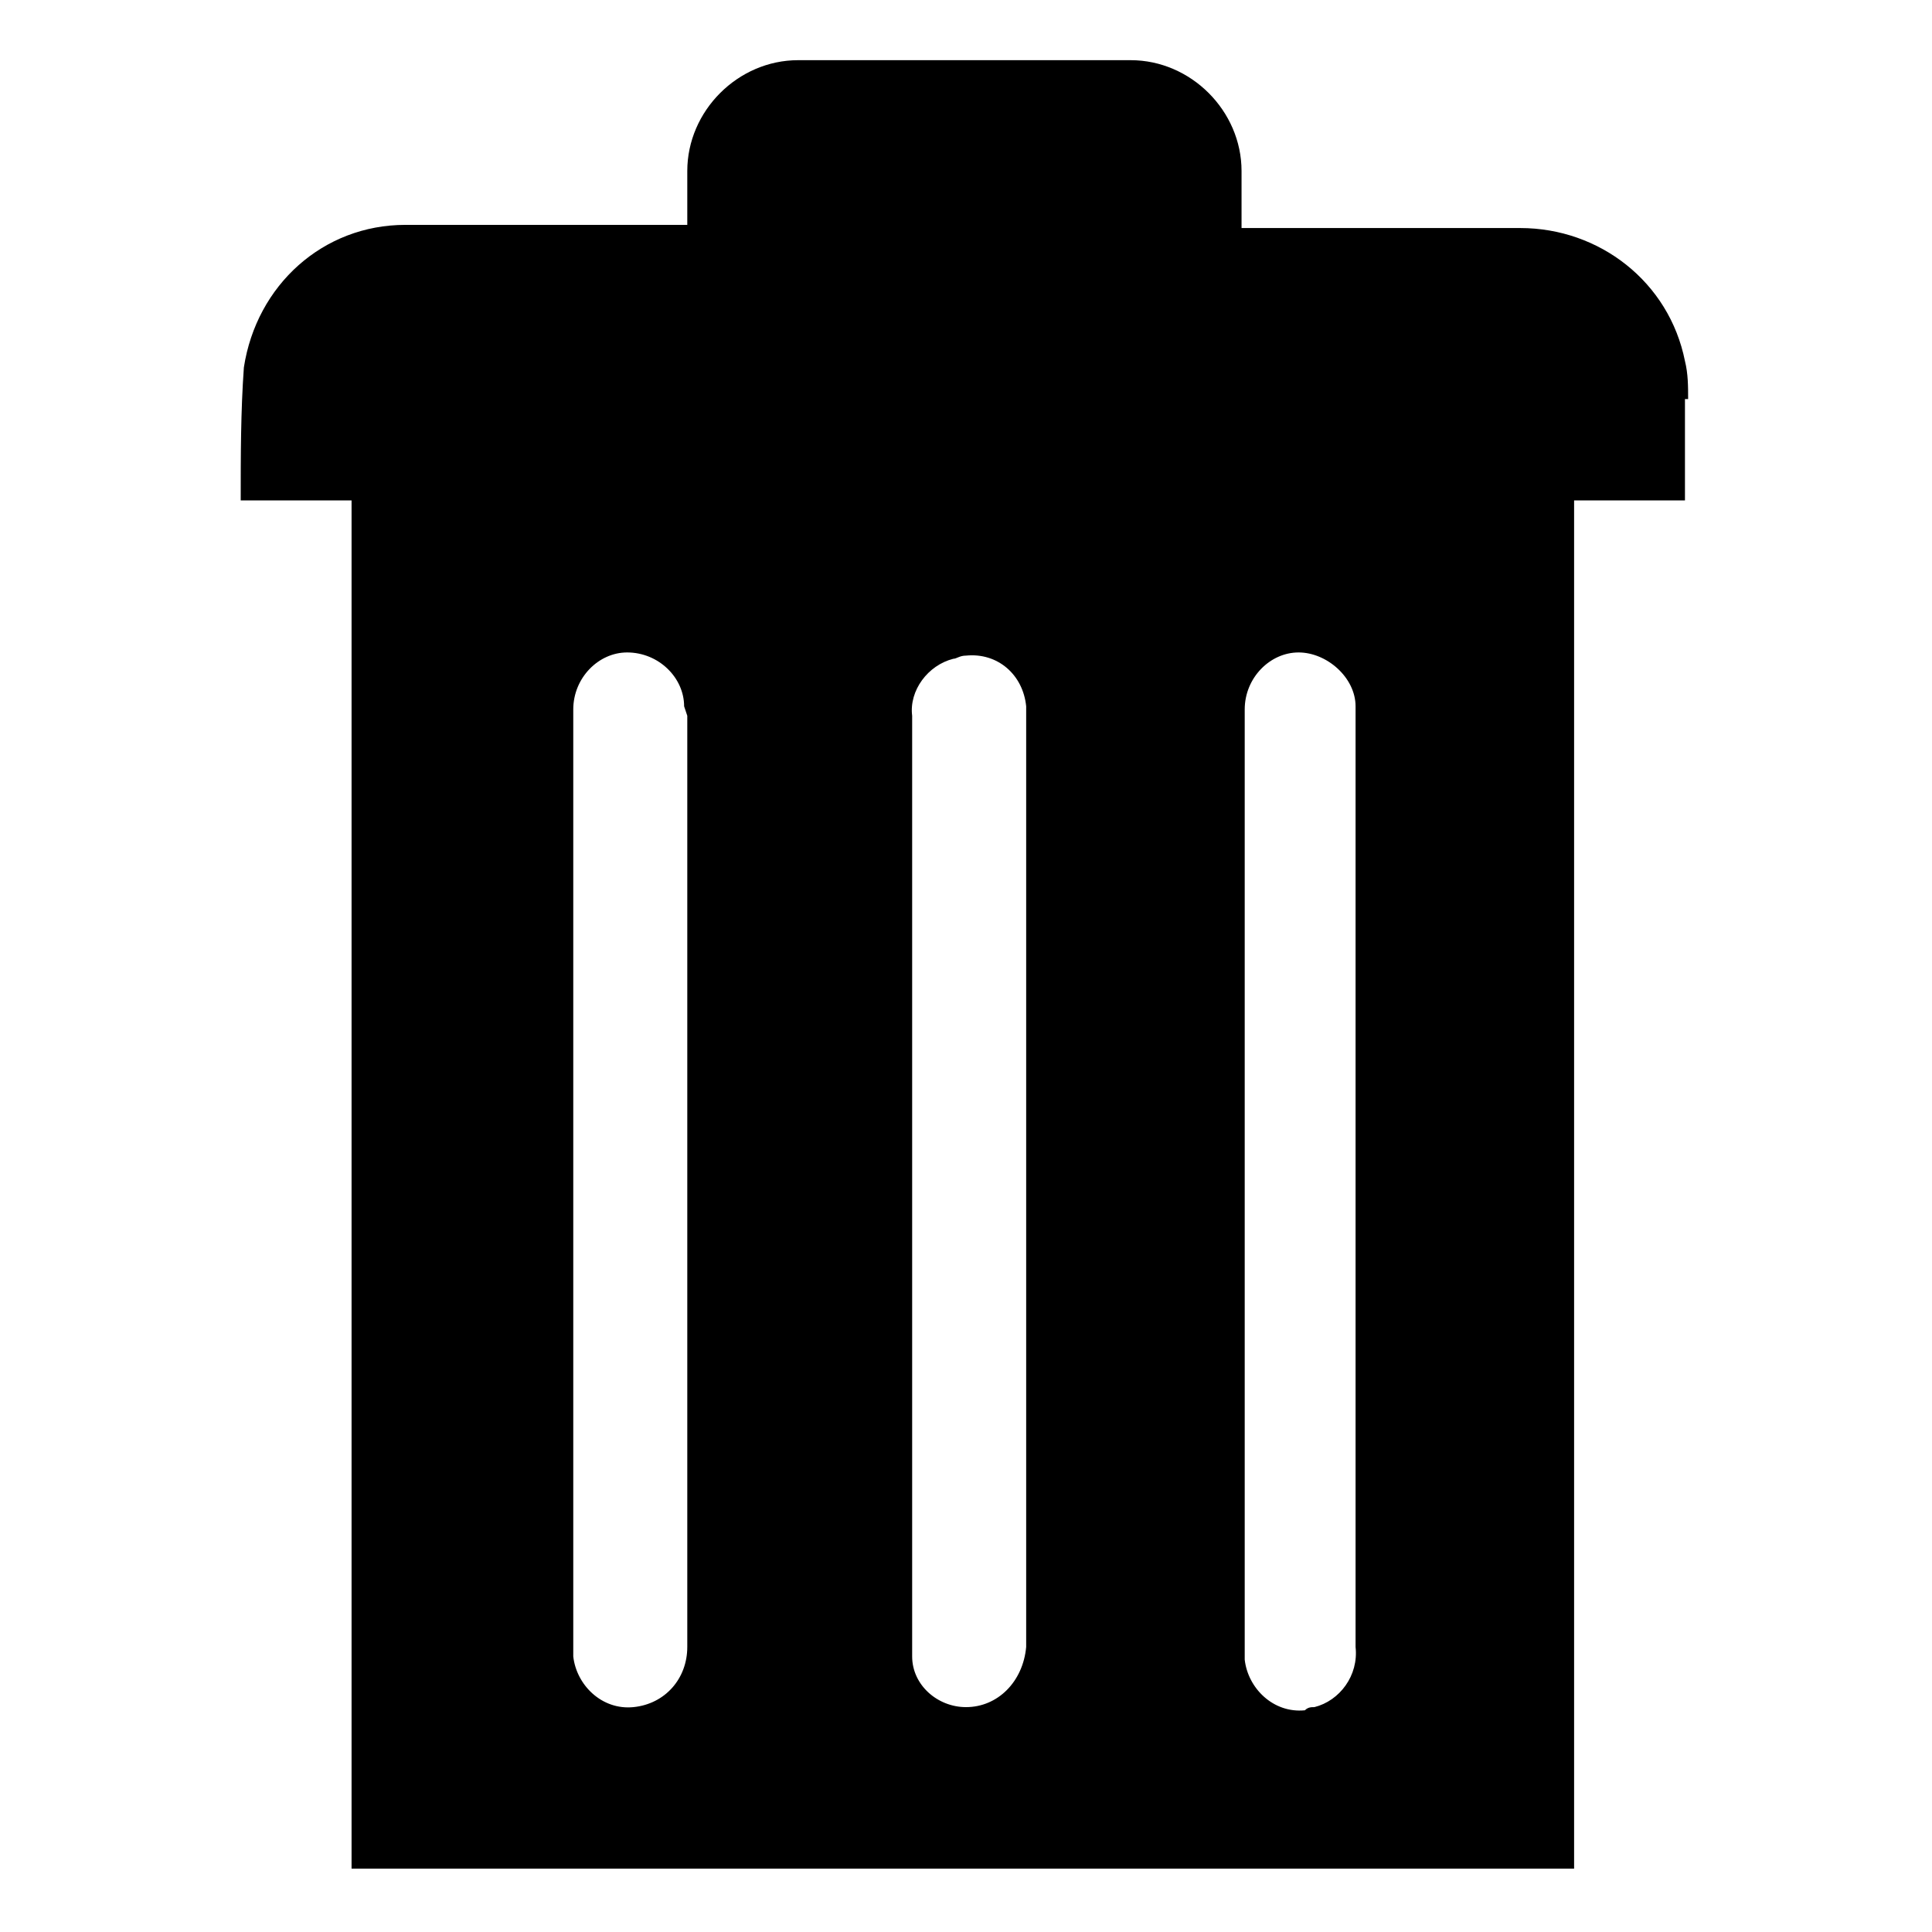 <?xml version="1.0" encoding="utf-8"?>
<!-- Generator: Adobe Illustrator 23.0.2, SVG Export Plug-In . SVG Version: 6.00 Build 0)  -->
<svg version="1.1" id="Layer_1" xmlns="http://www.w3.org/2000/svg" xmlns:xlink="http://www.w3.org/1999/xlink" x="0px" y="0px"
	 viewBox="0 0 61 61" style="enable-background:new 0 0 61 61;" xml:space="preserve">
<path d="M53.3,12.6c0-0.4,0-0.8-0.1-1.2c-0.5-2.5-2.7-4.2-5.2-4.2h-8.8V5.4l0,0c0-1.9-1.6-3.5-3.5-3.5c0,0,0,0,0,0H25.2
	c-1.9,0-3.5,1.6-3.5,3.5c0,0,0,0,0,0v1.7h-0.5c-2.8,0-5.6,0-8.4,0c-2.6,0-4.7,1.9-5.1,4.5c-0.1,1.4-0.1,2.8-0.1,4.2l0,0h3.5v43.2
	h38.6V15.8h3.5V12.6z M21.7,22.6V52c0,1-0.7,1.8-1.7,1.9c-1,0.1-1.8-0.7-1.9-1.6V37.3l0,0c0-4.9,0-9.8,0-14.8v-0.1
	c0-1,0.8-1.8,1.7-1.8c1,0,1.8,0.8,1.8,1.7l0,0L21.7,22.6z M30.5,53.9c-0.9,0-1.7-0.7-1.7-1.6V22.6c-0.1-0.8,0.5-1.6,1.3-1.8
	c0.1,0,0.2-0.1,0.4-0.1c1-0.1,1.8,0.6,1.9,1.6c0,0,0,0,0,0v14.9l0,0c0,4.9,0,9.8,0,14.7v0.1C32.3,53.1,31.5,53.9,30.5,53.9
	C30.5,53.9,30.5,53.9,30.5,53.9z M42.8,22.6V52c0.1,0.9-0.5,1.7-1.3,1.9c-0.1,0-0.2,0-0.3,0.1c-1,0.1-1.8-0.7-1.9-1.6V37.3l0,0
	c0-4.9,0-9.8,0-14.8v-0.1c0-1,0.8-1.8,1.7-1.8s1.8,0.8,1.8,1.7l0,0L42.8,22.6z M25.2,5.5L25.2,5.5l0,1.7h10.4V5.5l0,0v1.7H25.2V5.5z
	"/>
</svg>

